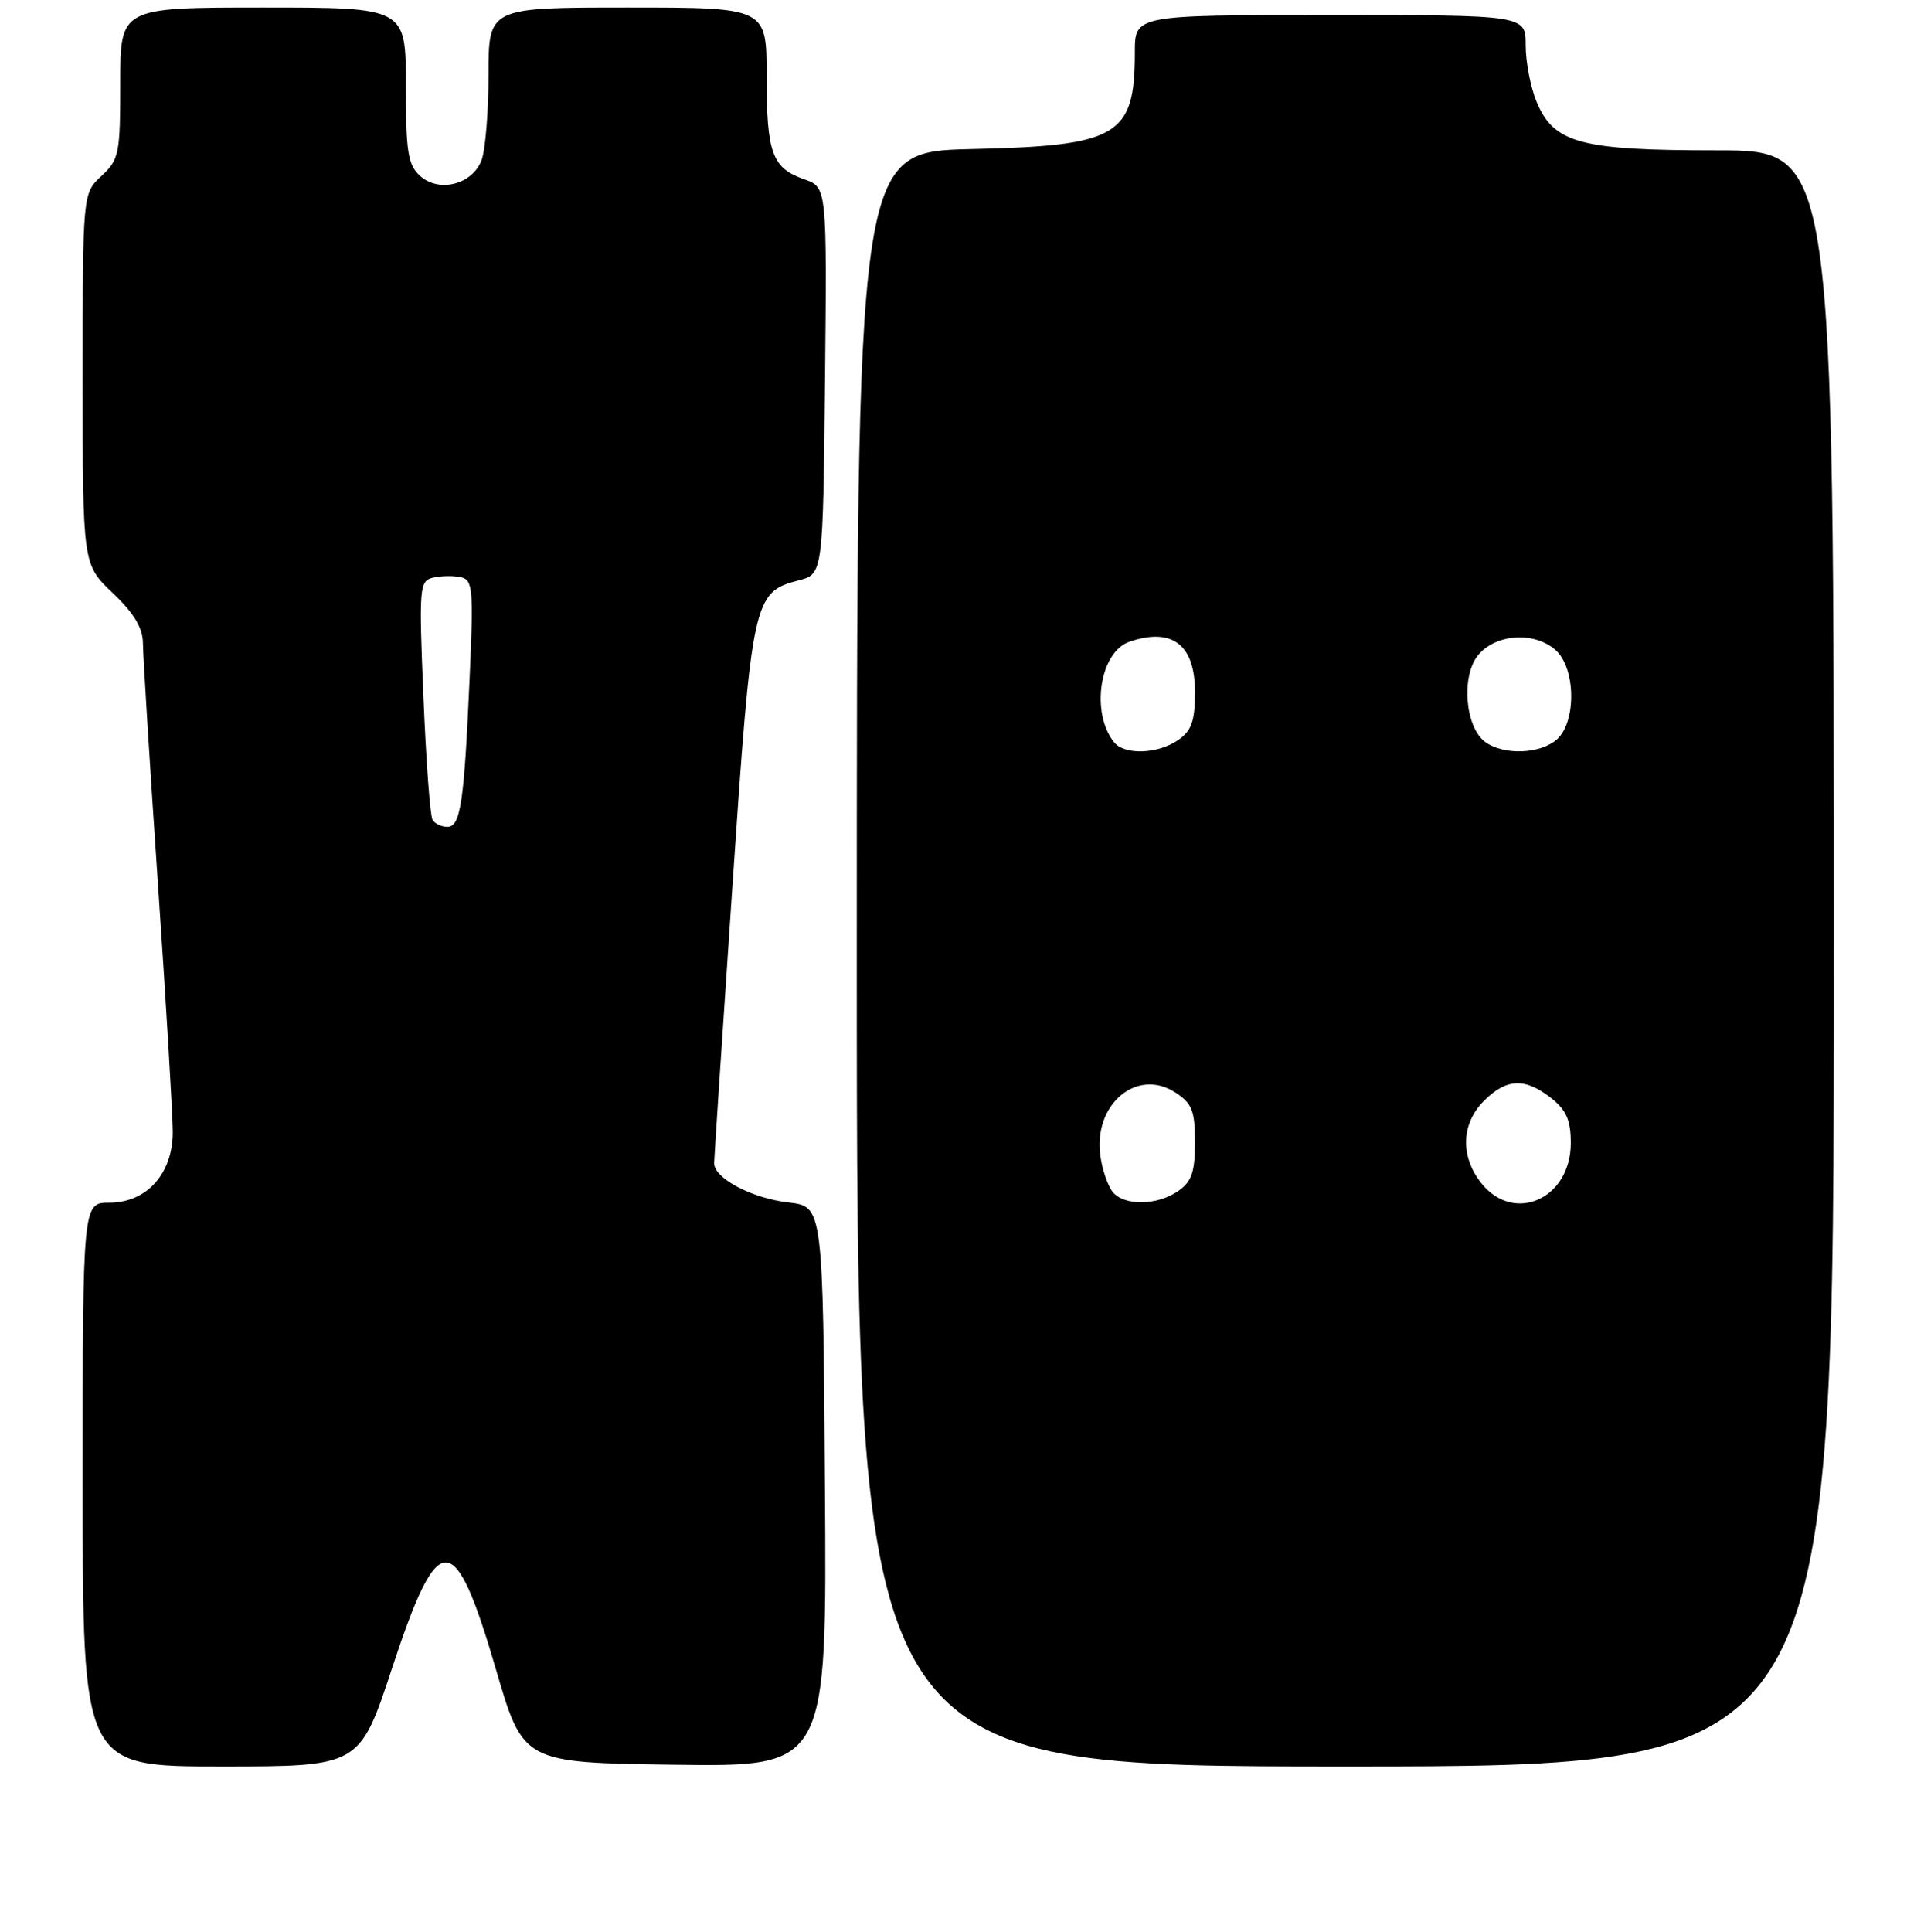 <?xml version="1.0" encoding="UTF-8" standalone="no"?>
<!DOCTYPE svg PUBLIC "-//W3C//DTD SVG 1.1//EN" "http://www.w3.org/Graphics/SVG/1.1/DTD/svg11.dtd" >
<svg xmlns="http://www.w3.org/2000/svg" xmlns:xlink="http://www.w3.org/1999/xlink" version="1.1" viewBox="0 0 256 257">
 <g >
 <path fill="currentColor"
d=" M 52.18 221.88 C 58.35 203.14 60.46 203.17 65.98 222.06 C 69.61 234.50 69.61 234.50 89.82 234.77 C 110.02 235.04 110.02 235.04 109.76 197.77 C 109.50 160.50 109.50 160.50 104.91 159.97 C 100.02 159.41 94.99 156.74 95.02 154.73 C 95.03 154.05 96.11 137.62 97.43 118.21 C 100.04 79.66 100.23 78.77 106.26 77.21 C 109.50 76.37 109.50 76.37 109.77 50.64 C 110.03 24.91 110.03 24.91 107.00 23.85 C 102.72 22.36 102.00 20.37 102.00 10.07 C 102.00 1.00 102.00 1.00 83.50 1.00 C 65.00 1.00 65.00 1.00 65.00 9.93 C 65.00 14.85 64.58 19.97 64.07 21.31 C 62.84 24.56 58.41 25.68 55.88 23.39 C 54.27 21.93 54.00 20.20 54.00 11.35 C 54.00 1.00 54.00 1.00 35.00 1.00 C 16.00 1.00 16.00 1.00 16.00 11.05 C 16.00 20.48 15.85 21.24 13.50 23.41 C 11.00 25.73 11.00 25.73 11.00 50.40 C 11.00 75.08 11.00 75.08 15.00 78.89 C 17.86 81.60 19.00 83.52 19.02 85.60 C 19.03 87.19 19.92 101.55 21.01 117.50 C 22.10 133.45 22.99 148.35 22.99 150.60 C 23.00 156.13 19.52 160.00 14.55 160.00 C 11.00 160.00 11.00 160.00 11.00 197.50 C 11.00 235.00 11.00 235.00 29.43 235.00 C 47.86 235.00 47.86 235.00 52.18 221.88 Z  M 244.00 127.50 C 244.00 20.00 244.00 20.00 228.47 20.00 C 210.27 20.00 206.76 19.06 204.46 13.57 C 203.66 11.64 203.00 8.25 203.00 6.03 C 203.00 2.00 203.00 2.00 177.00 2.00 C 151.00 2.00 151.00 2.00 151.00 6.95 C 151.00 18.11 148.83 19.39 129.25 19.83 C 114.00 20.18 114.00 20.18 114.00 127.59 C 114.00 235.00 114.00 235.00 179.00 235.00 C 244.00 235.00 244.00 235.00 244.00 127.50 Z  M 57.55 109.07 C 57.23 108.56 56.69 101.21 56.34 92.73 C 55.73 78.13 55.80 77.29 57.60 76.85 C 58.64 76.60 60.30 76.57 61.28 76.78 C 62.92 77.13 63.02 78.23 62.48 90.33 C 61.75 106.86 61.28 110.00 59.51 110.00 C 58.75 110.00 57.86 109.58 57.55 109.07 Z  M 148.07 158.59 C 147.43 157.81 146.68 155.68 146.42 153.84 C 145.41 146.94 151.26 141.98 156.42 145.36 C 158.61 146.79 159.00 147.78 159.00 151.97 C 159.00 155.92 158.56 157.19 156.78 158.44 C 154.01 160.38 149.62 160.46 148.07 158.59 Z  M 197.07 157.37 C 194.27 153.80 194.42 149.49 197.45 146.45 C 200.45 143.46 202.90 143.35 206.37 146.07 C 208.41 147.68 209.00 149.02 209.00 152.07 C 209.00 159.51 201.41 162.88 197.07 157.37 Z  M 148.24 98.75 C 145.08 94.79 146.33 86.70 150.31 85.36 C 155.99 83.44 159.00 85.77 159.00 92.07 C 159.00 95.91 158.55 97.20 156.78 98.44 C 154.10 100.32 149.63 100.48 148.24 98.75 Z  M 197.62 98.71 C 194.95 96.76 194.38 89.99 196.66 87.17 C 198.98 84.31 204.20 83.97 207.00 86.50 C 209.66 88.91 209.76 96.00 207.17 98.35 C 204.99 100.32 200.08 100.51 197.62 98.71 Z "/>
</g>
</svg>